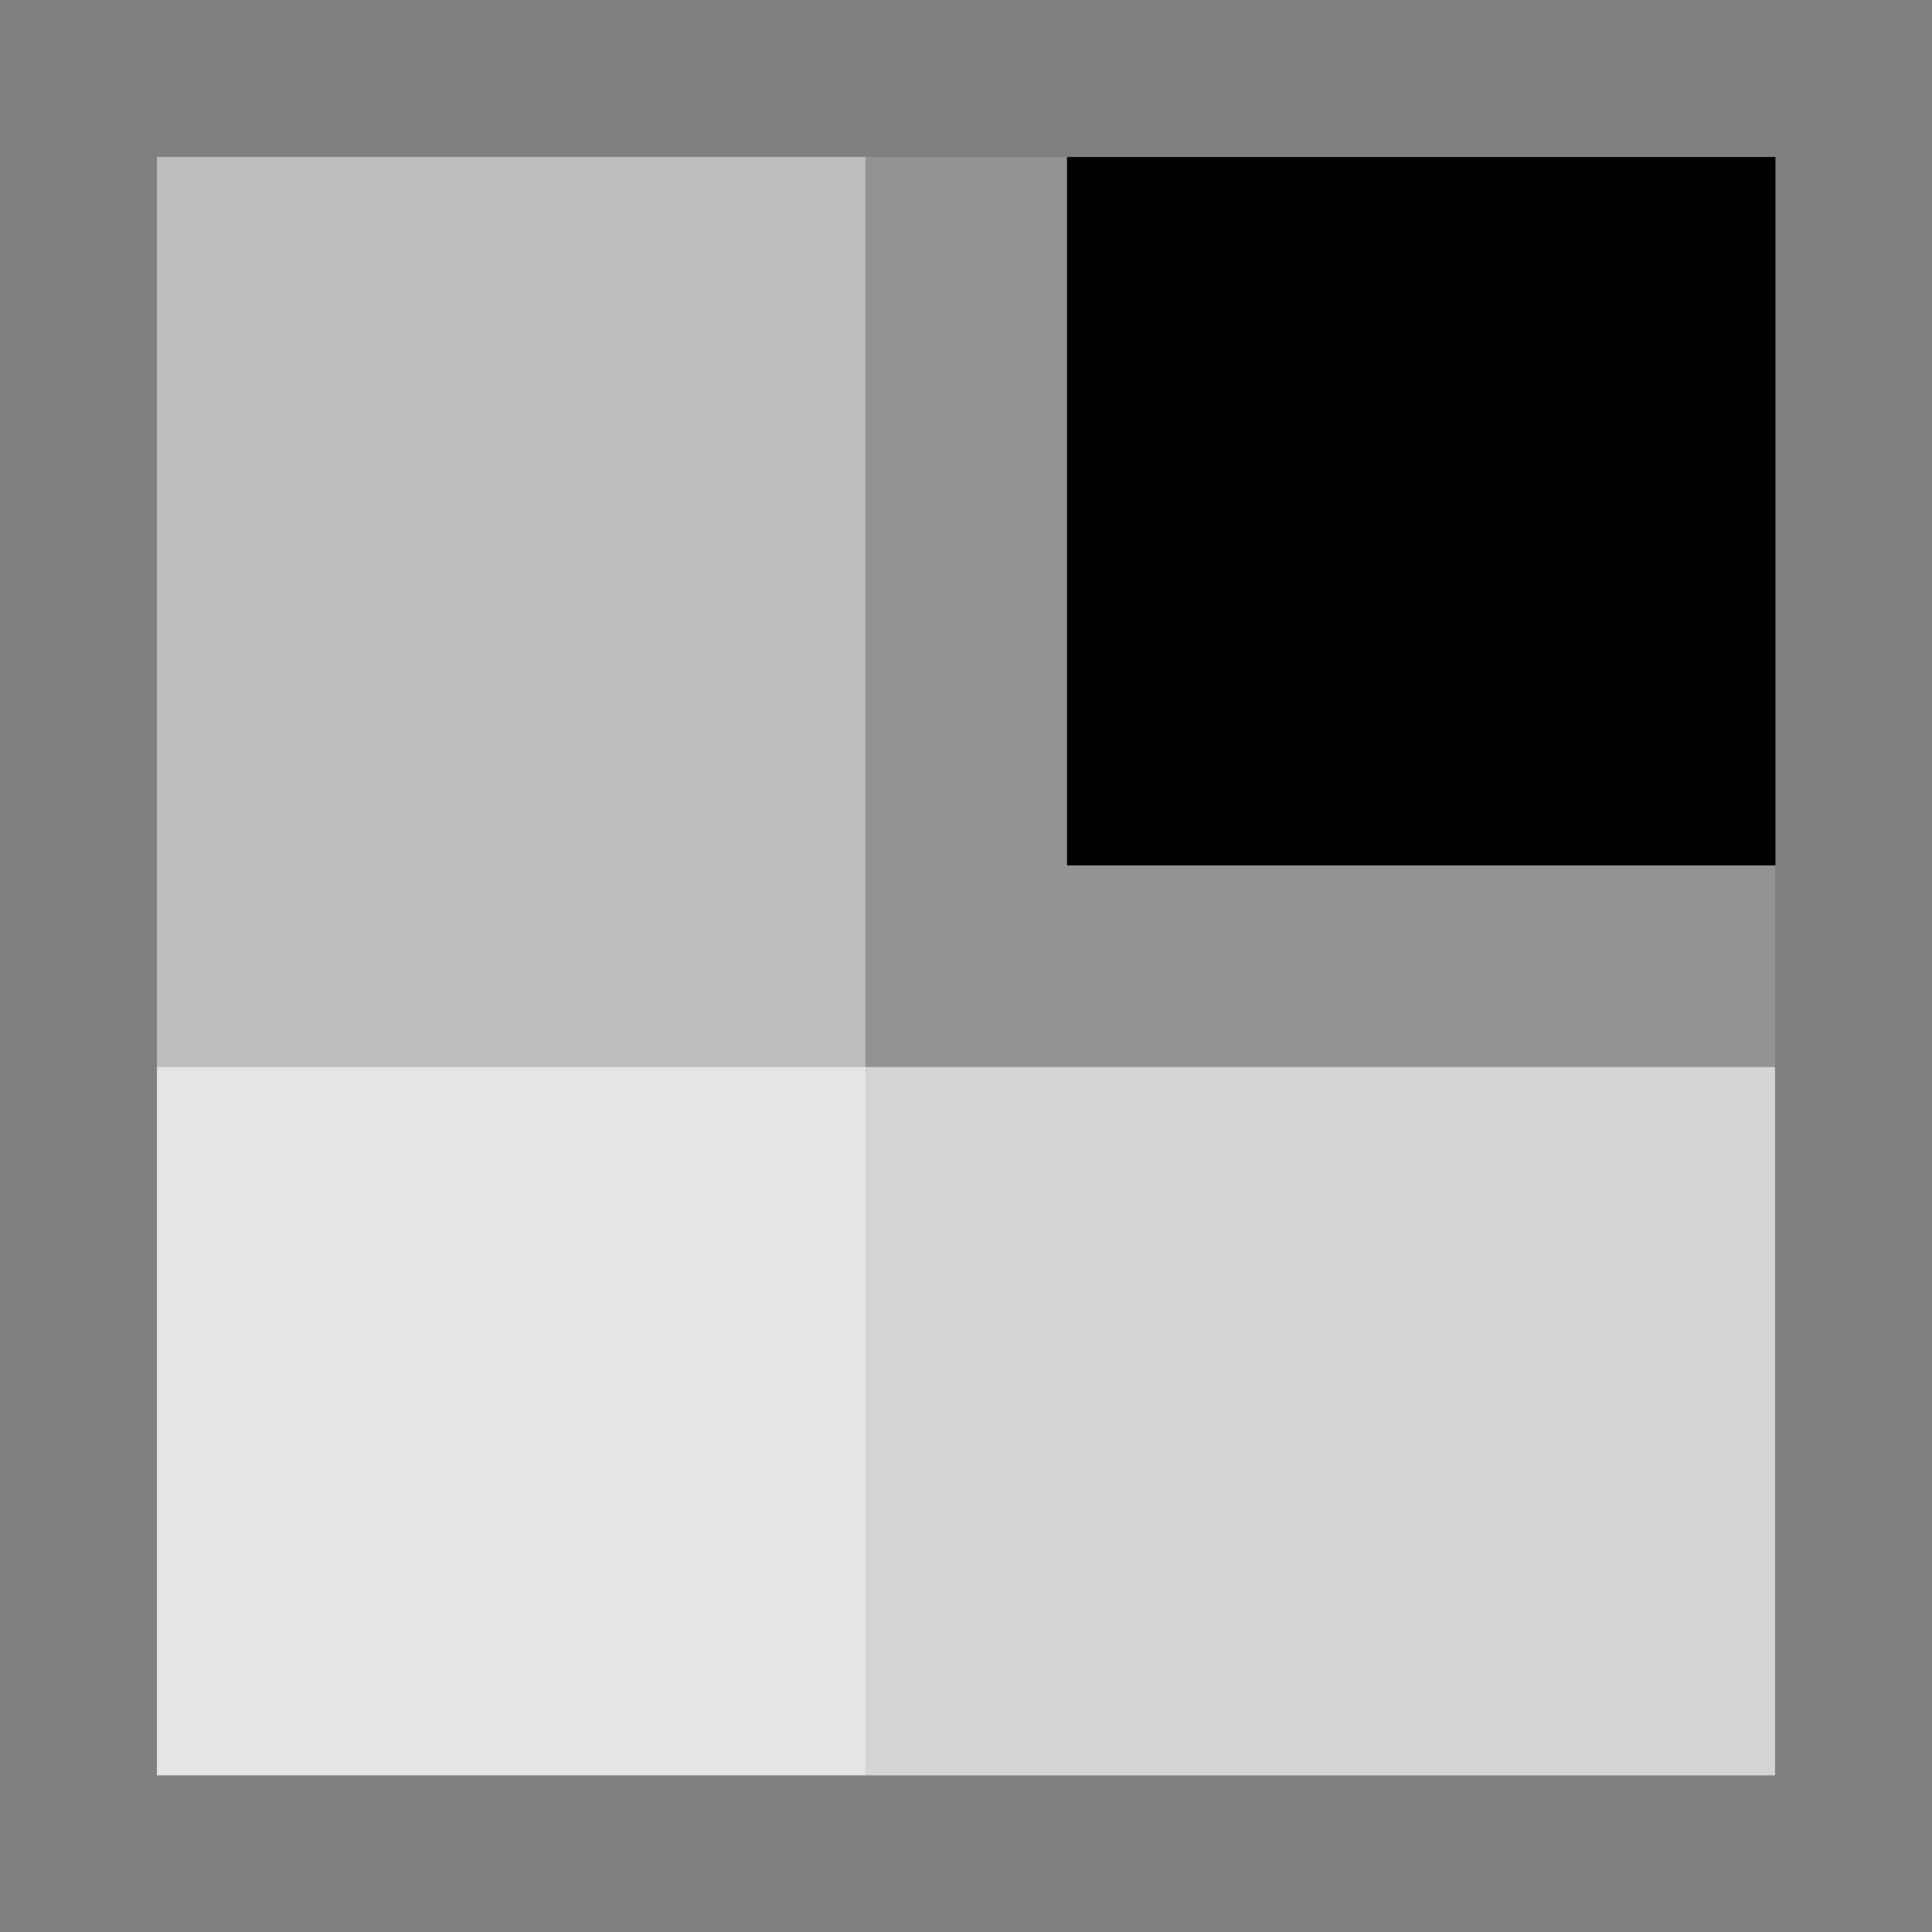 <svg viewBox="0 0 48 48" version="1.1" xmlns="http://www.w3.org/2000/svg"><rect x="0" y="0" width="48" height="48" fill="#808080" stroke="none"/><path fill="#fff" d="M3.9 3.9h40.2v40.2H3.9Z" opacity=".15"></path><path fill="#fff" d="M3.9 3.9h17.6v40.2H3.9Z" opacity=".4"></path><path fill="#fff" d="M3.9 26.51h40.2v17.6H3.9Z" opacity=".6"></path><path class="text-yellow-300" fill="#ff" d="M26.51 3.9h17.6v17.6h-17.6Z" opacity=".5"></path></svg>